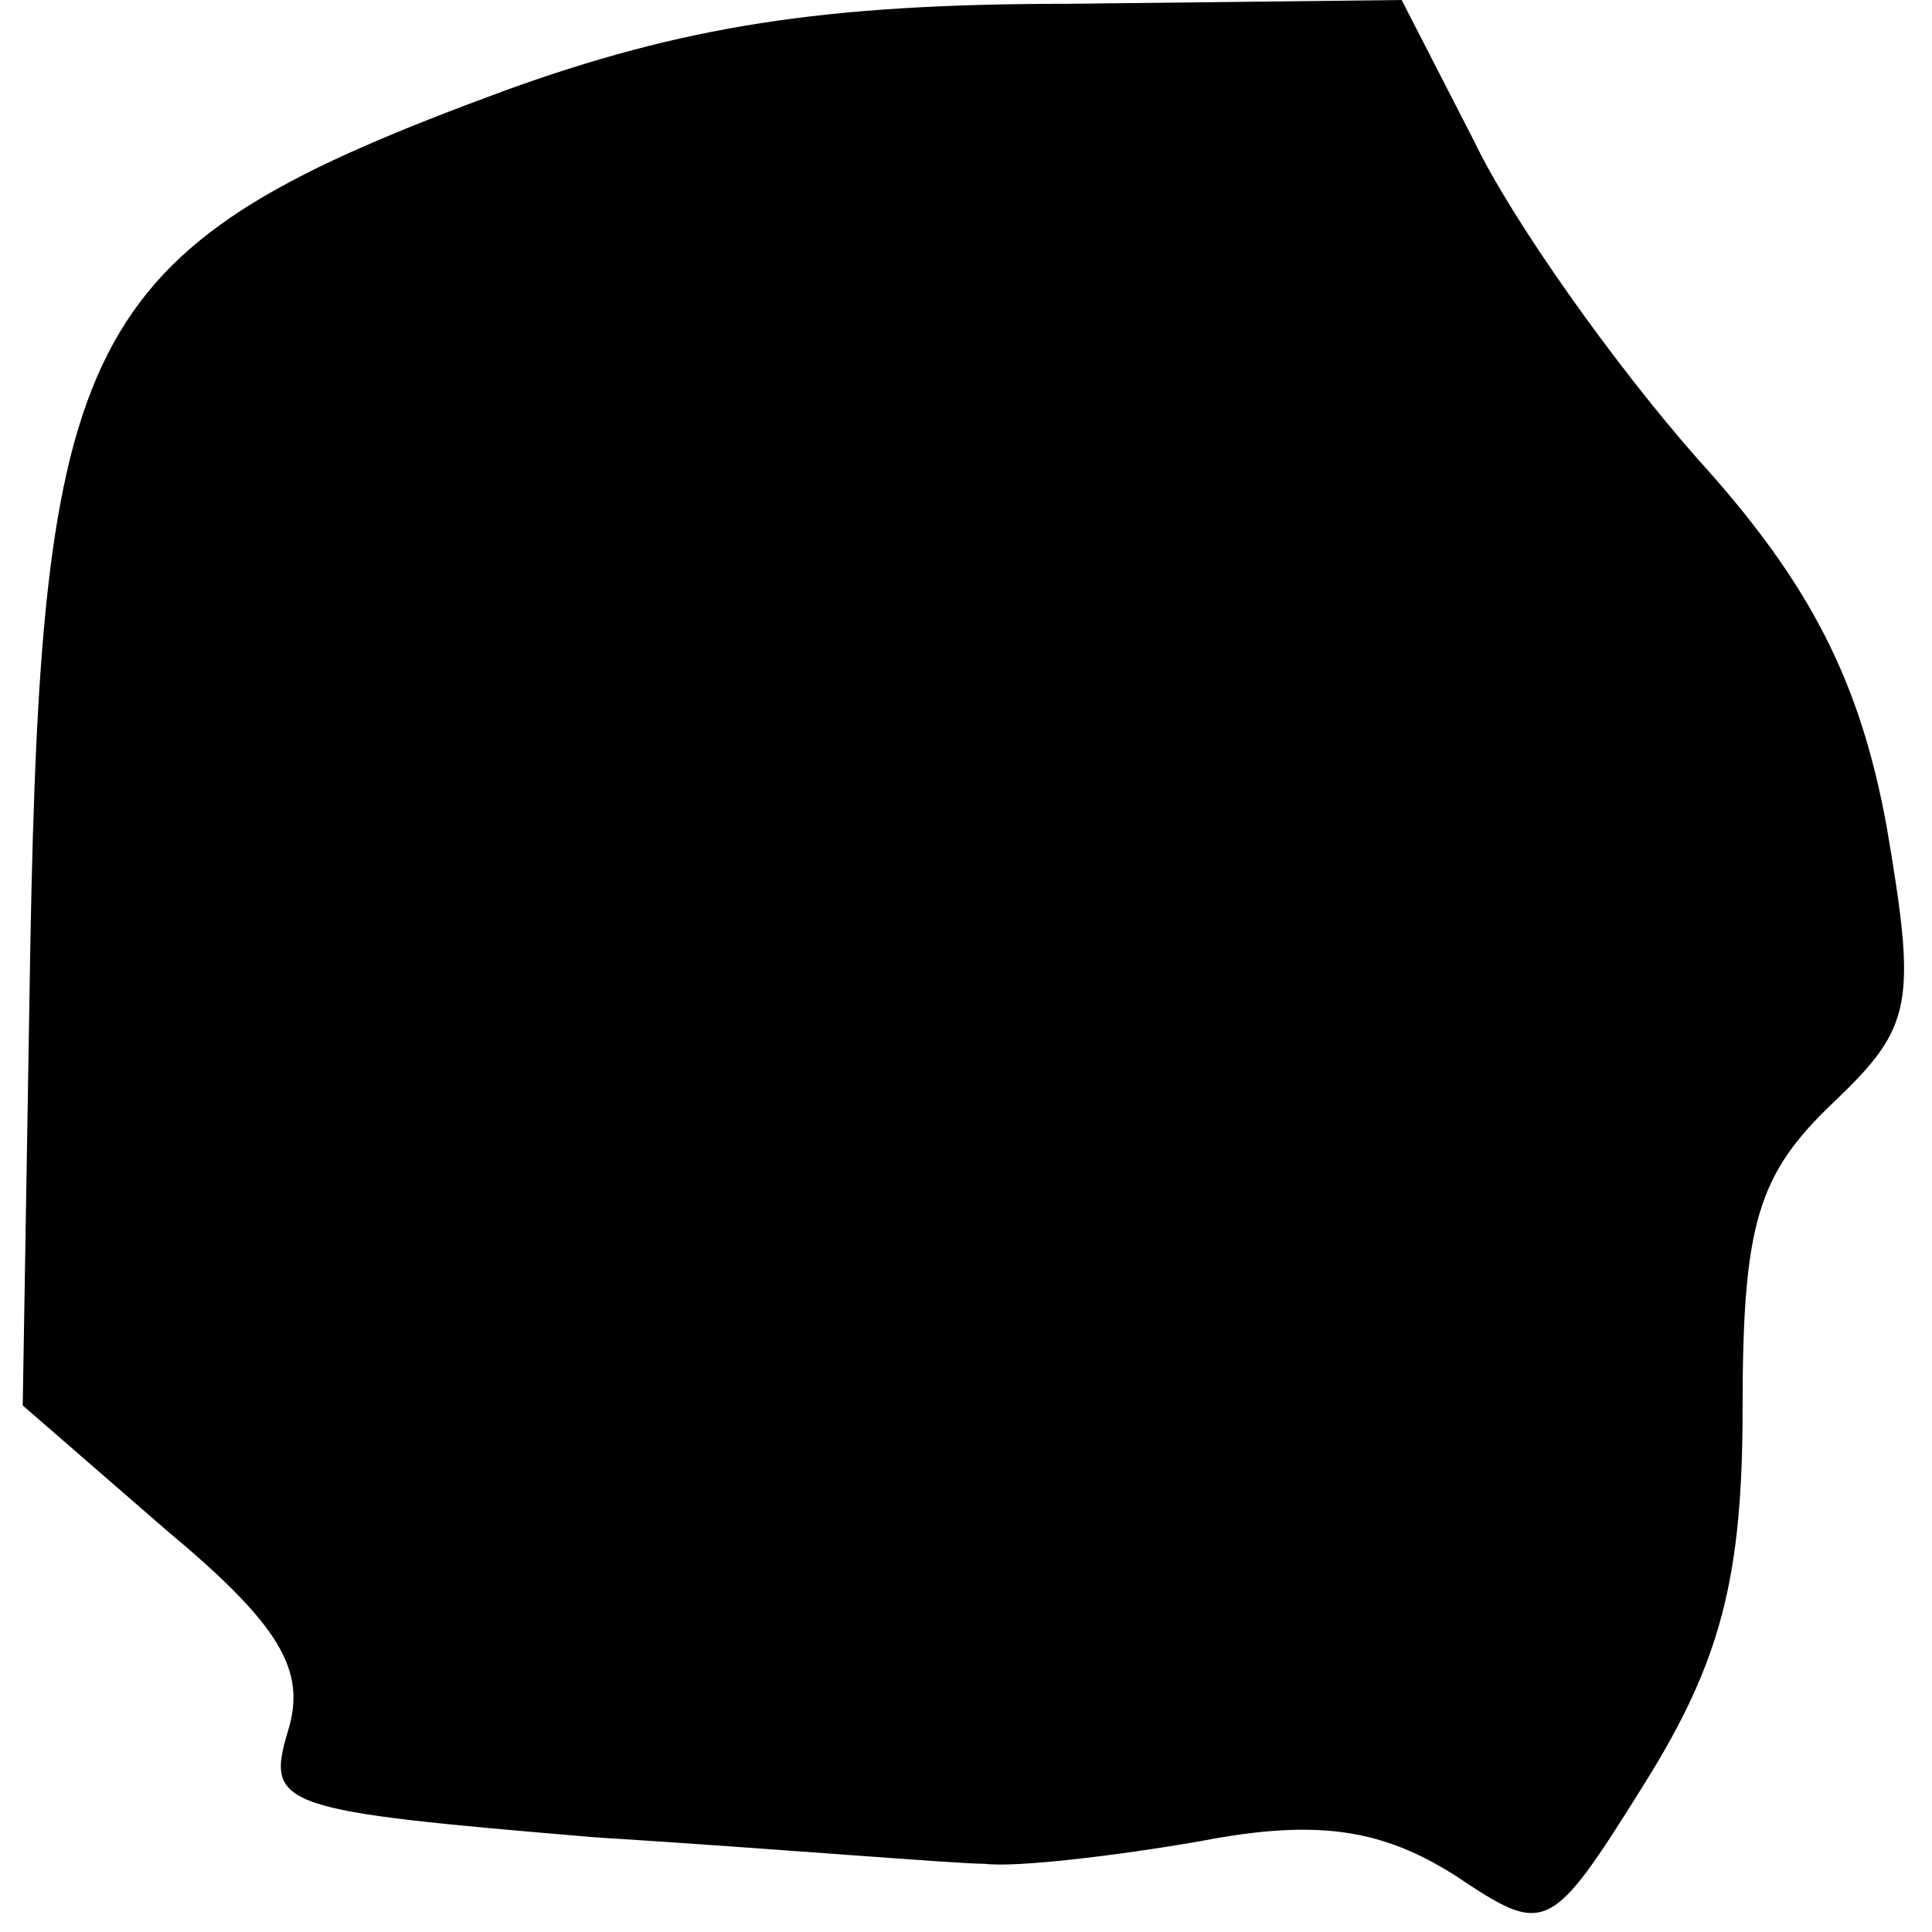 <?xml version="1.0" standalone="no"?>
<!DOCTYPE svg PUBLIC "-//W3C//DTD SVG 20010904//EN"
 "http://www.w3.org/TR/2001/REC-SVG-20010904/DTD/svg10.dtd">
<svg version="1.0" xmlns="http://www.w3.org/2000/svg"
 width="51pt" height="51pt" viewBox="0 0 51 51"
 preserveAspectRatio="xMidYMid meet">
<g transform="translate(0,51) scale(0.1,-0.1)"
fill="#000000" stroke="none">
<path fill="#000000" stroke="none" d="M133 486 c-111 -41 -122 -61 -125 -226
l-2 -121 38 -33 c30 -25 37 -37 32 -53 -6 -20 -2 -21 81 -28 48 -3 95 -7 103
-7 8 -1 34 2 57 6 31 6 48 3 67 -9 24 -16 25 -16 50 24 20 32 26 54 26 99 0
49 4 62 24 81 21 20 22 26 14 73 -7 38 -20 64 -50 97 -22 25 -49 63 -59 84
l-19 37 -88 -1 c-65 0 -102 -6 -149 -23z"/>
</g>
</svg>
